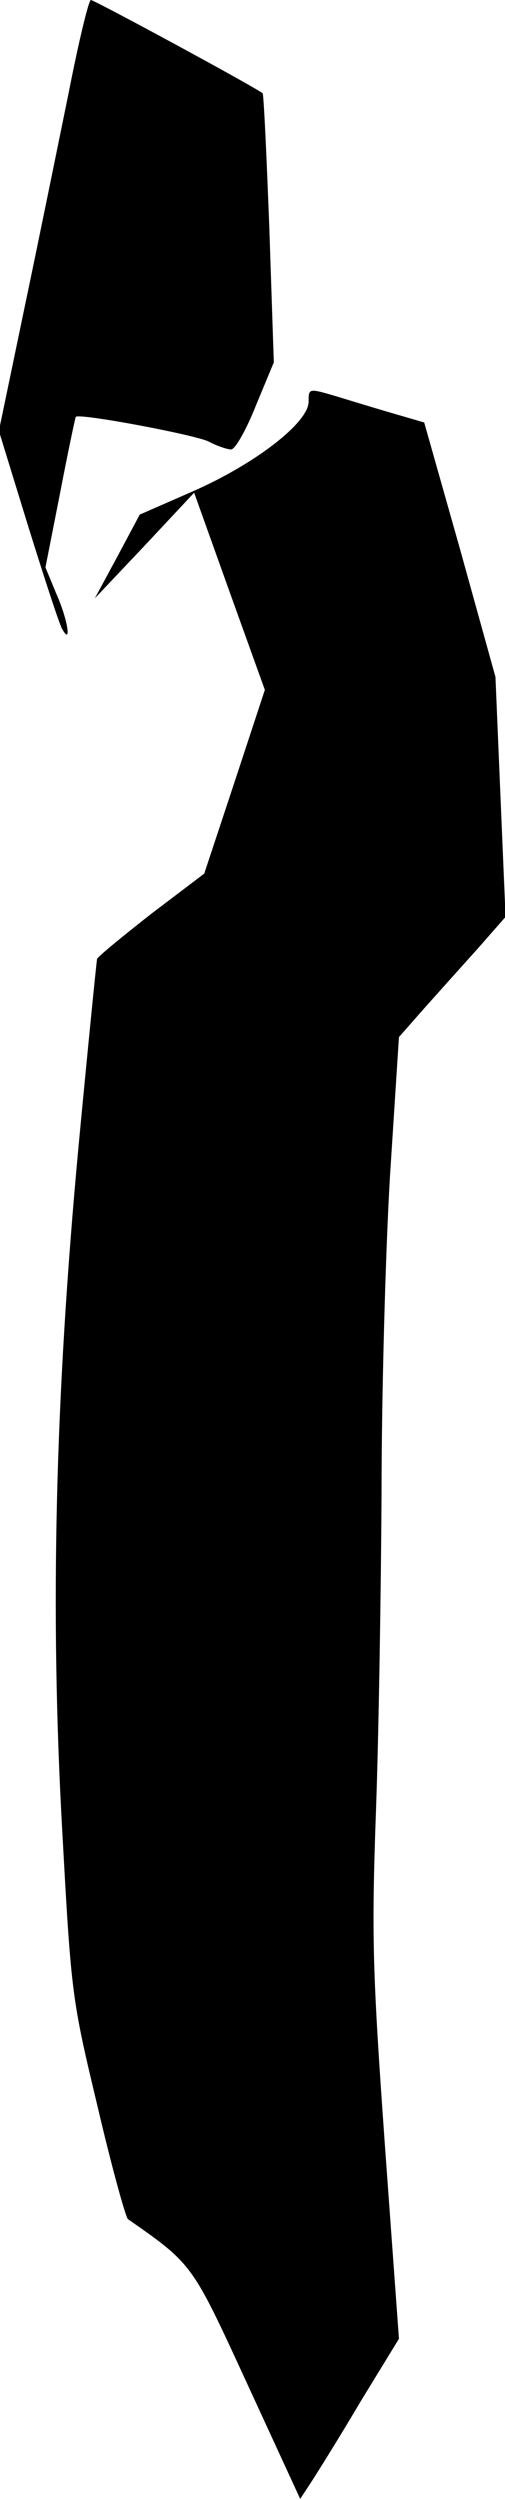 <?xml version="1.0" standalone="no"?>
<!DOCTYPE svg PUBLIC "-//W3C//DTD SVG 20010904//EN"
 "http://www.w3.org/TR/2001/REC-SVG-20010904/DTD/svg10.dtd">
<svg version="1.0" xmlns="http://www.w3.org/2000/svg"
 width="90pt" height="445pt" viewBox="0 0 90 445"
 preserveAspectRatio="xMidYMid meet">
<g transform="translate(0,445) scale(0.1,-0.1)"
fill="#000000" stroke="none">
<path fill="#000000" stroke="none" d="M122 4283 c-19 -93 -54 -265 -79 -384
l-45 -216 52 -169 c29 -93 56 -176 61 -184 17 -30 10 17 -11 64 l-19 46 26
132 c14 73 27 134 28 136 6 7 213 -32 237 -44 15 -8 33 -14 40 -14 7 0 27 35
44 78 l32 77 -8 239 c-5 131 -10 239 -12 240 -17 13 -300 166 -306 166 -4 0
-22 -75 -40 -167z"/>
<path fill="#000000" stroke="none" d="M550 3735 c0 -37 -94 -110 -205 -159
l-96 -42 -40 -75 -40 -74 89 94 88 94 63 -176 63 -175 -54 -164 -54 -163 -95
-72 c-51 -40 -95 -76 -96 -80 -1 -4 -16 -154 -33 -333 -42 -451 -51 -829 -29
-1220 16 -291 17 -298 63 -490 25 -107 50 -197 54 -200 116 -81 114 -79 213
-294 l94 -204 21 32 c11 17 51 81 87 142 l68 111 -25 344 c-22 309 -24 370
-16 594 5 138 9 393 10 567 0 174 7 428 15 564 l16 248 44 50 c25 28 68 76 96
107 l50 57 -9 213 -9 214 -63 227 -64 226 -55 16 c-31 9 -77 23 -103 31 -48
14 -48 14 -48 -10z"/>
</g>
</svg>
